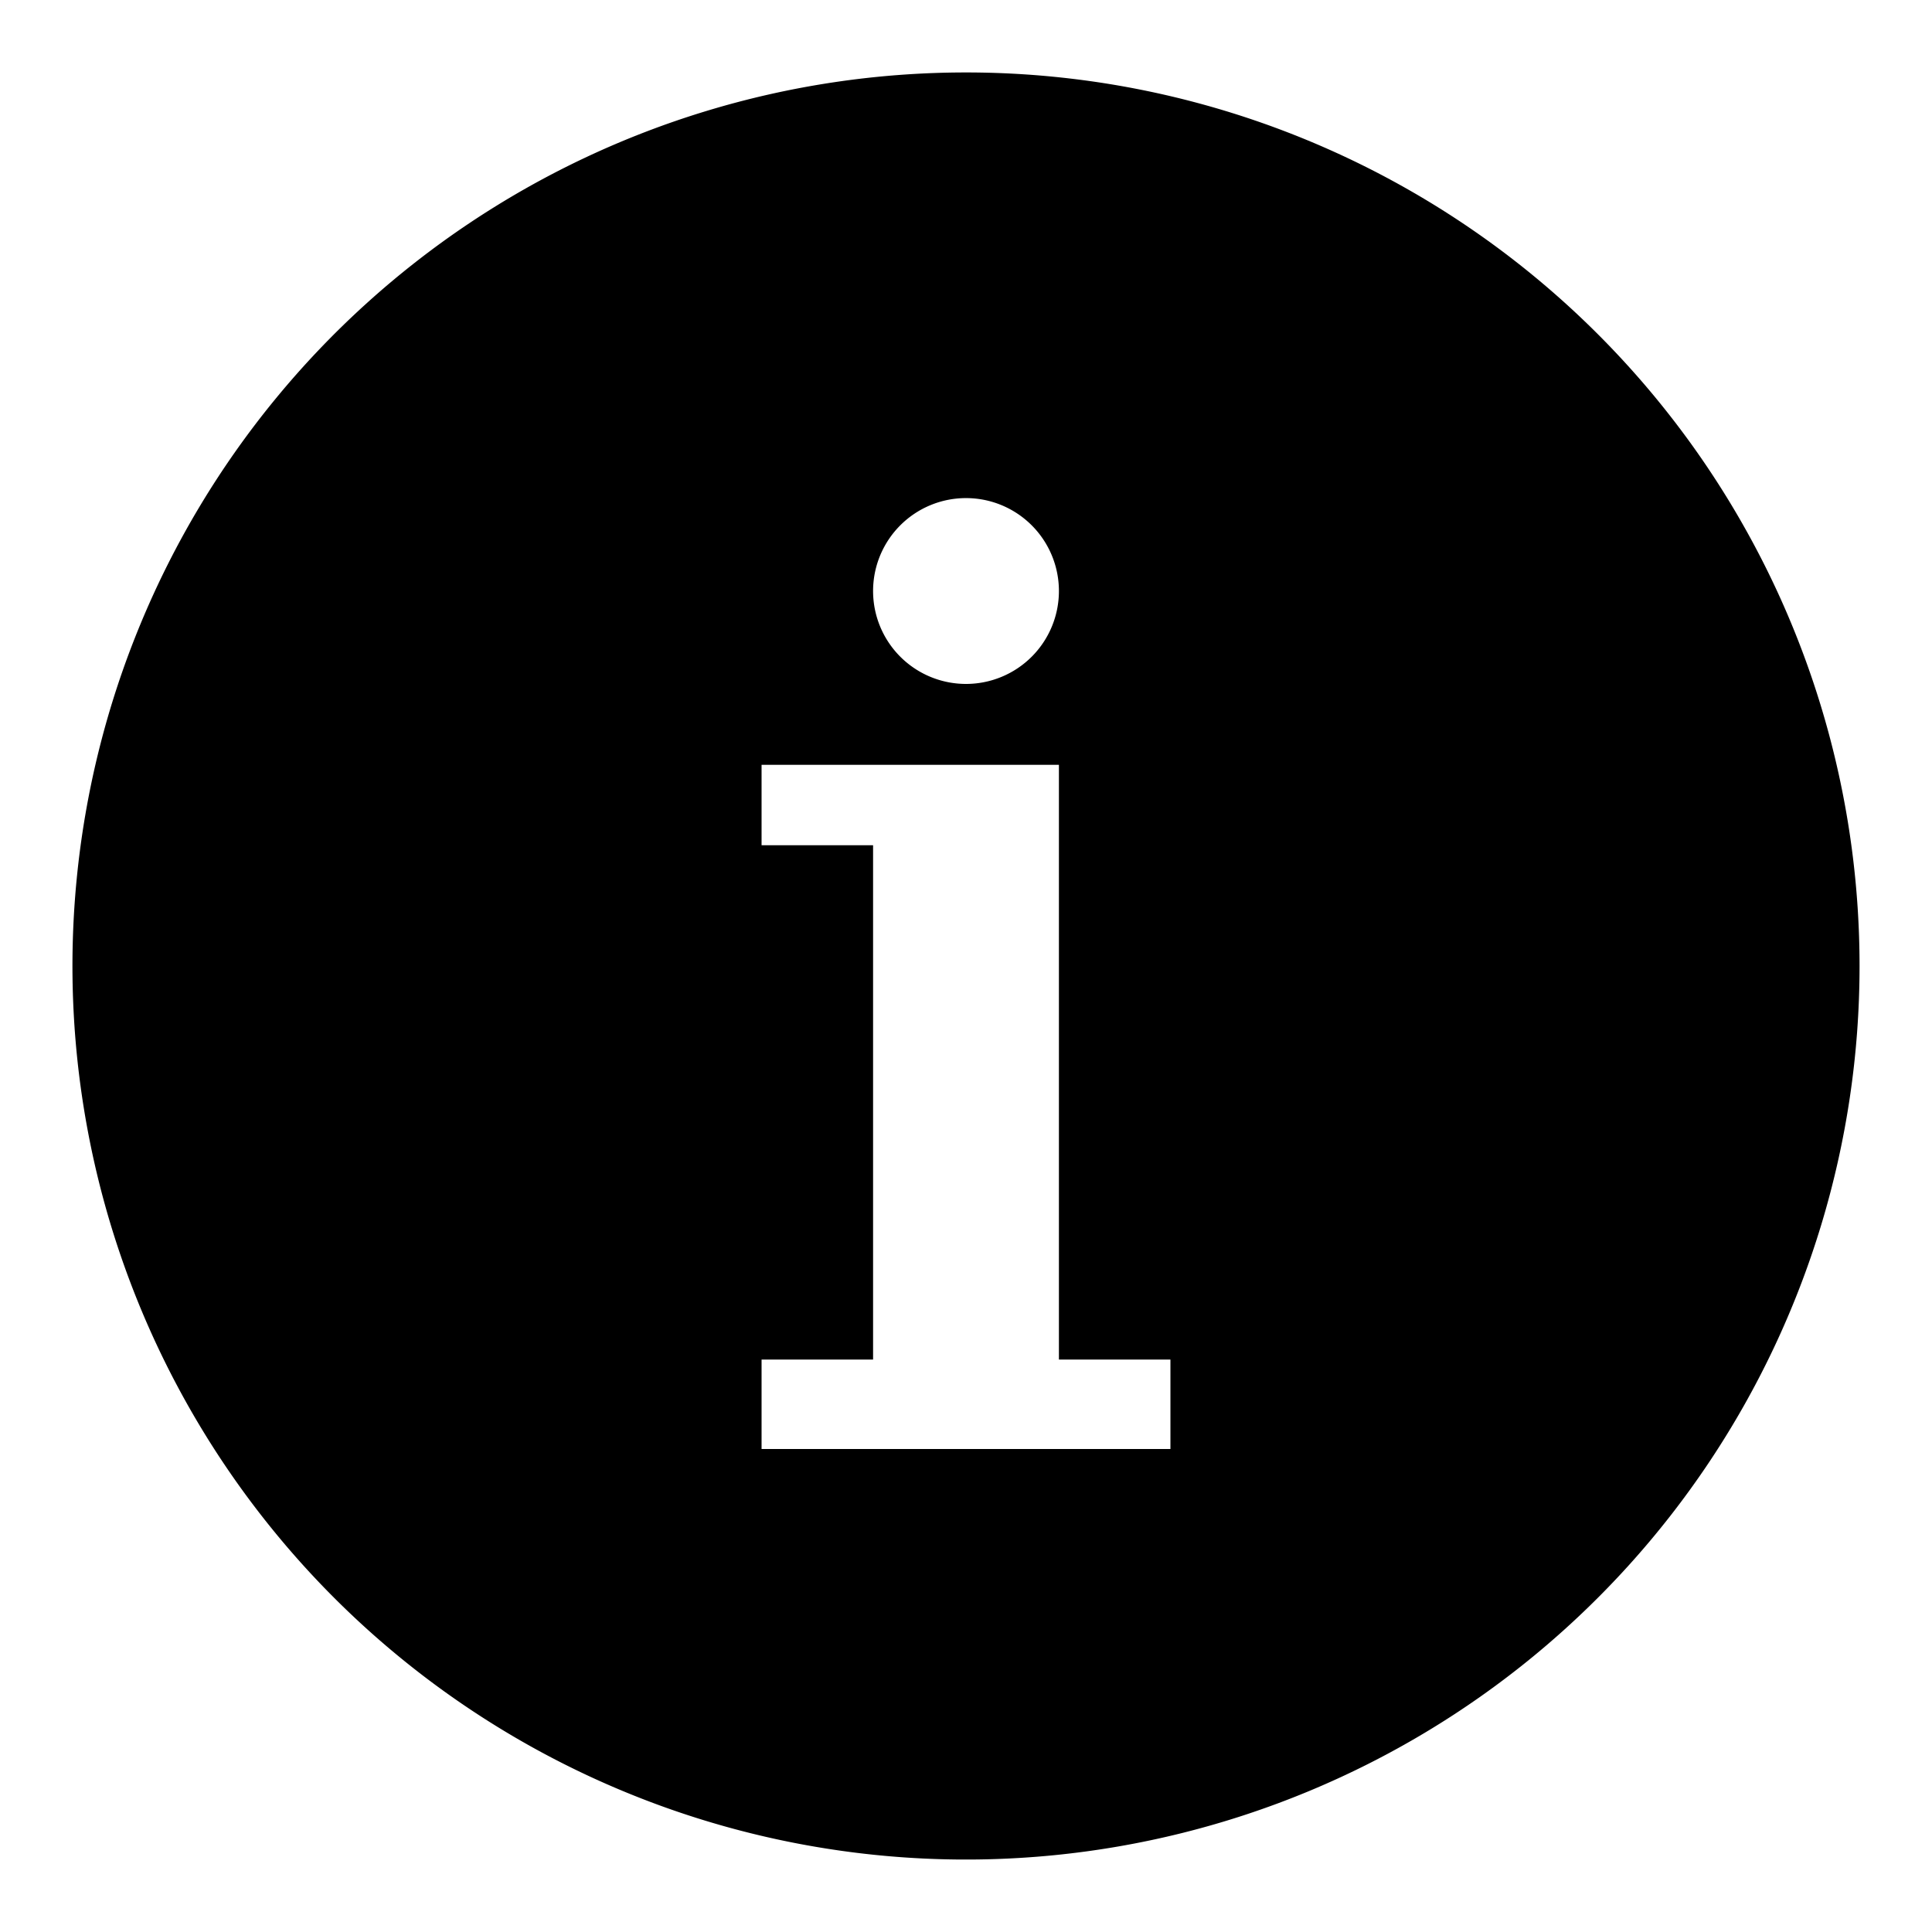 <svg xmlns="http://www.w3.org/2000/svg" viewBox="0 0 32 32">
  <path d="M16,1.2A14.8,14.8,0,1,0,30.8,16,14.8,14.8,0,0,0,16,1.2Zm0,7.05a1.539,1.539,0,1,1-1.539,1.539A1.539,1.539,0,0,1,16,8.25ZM19.386,24H12.614V22.519h1.847V14H12.614V12.668h4.925v9.851h1.847V24Z"/>
</svg>
